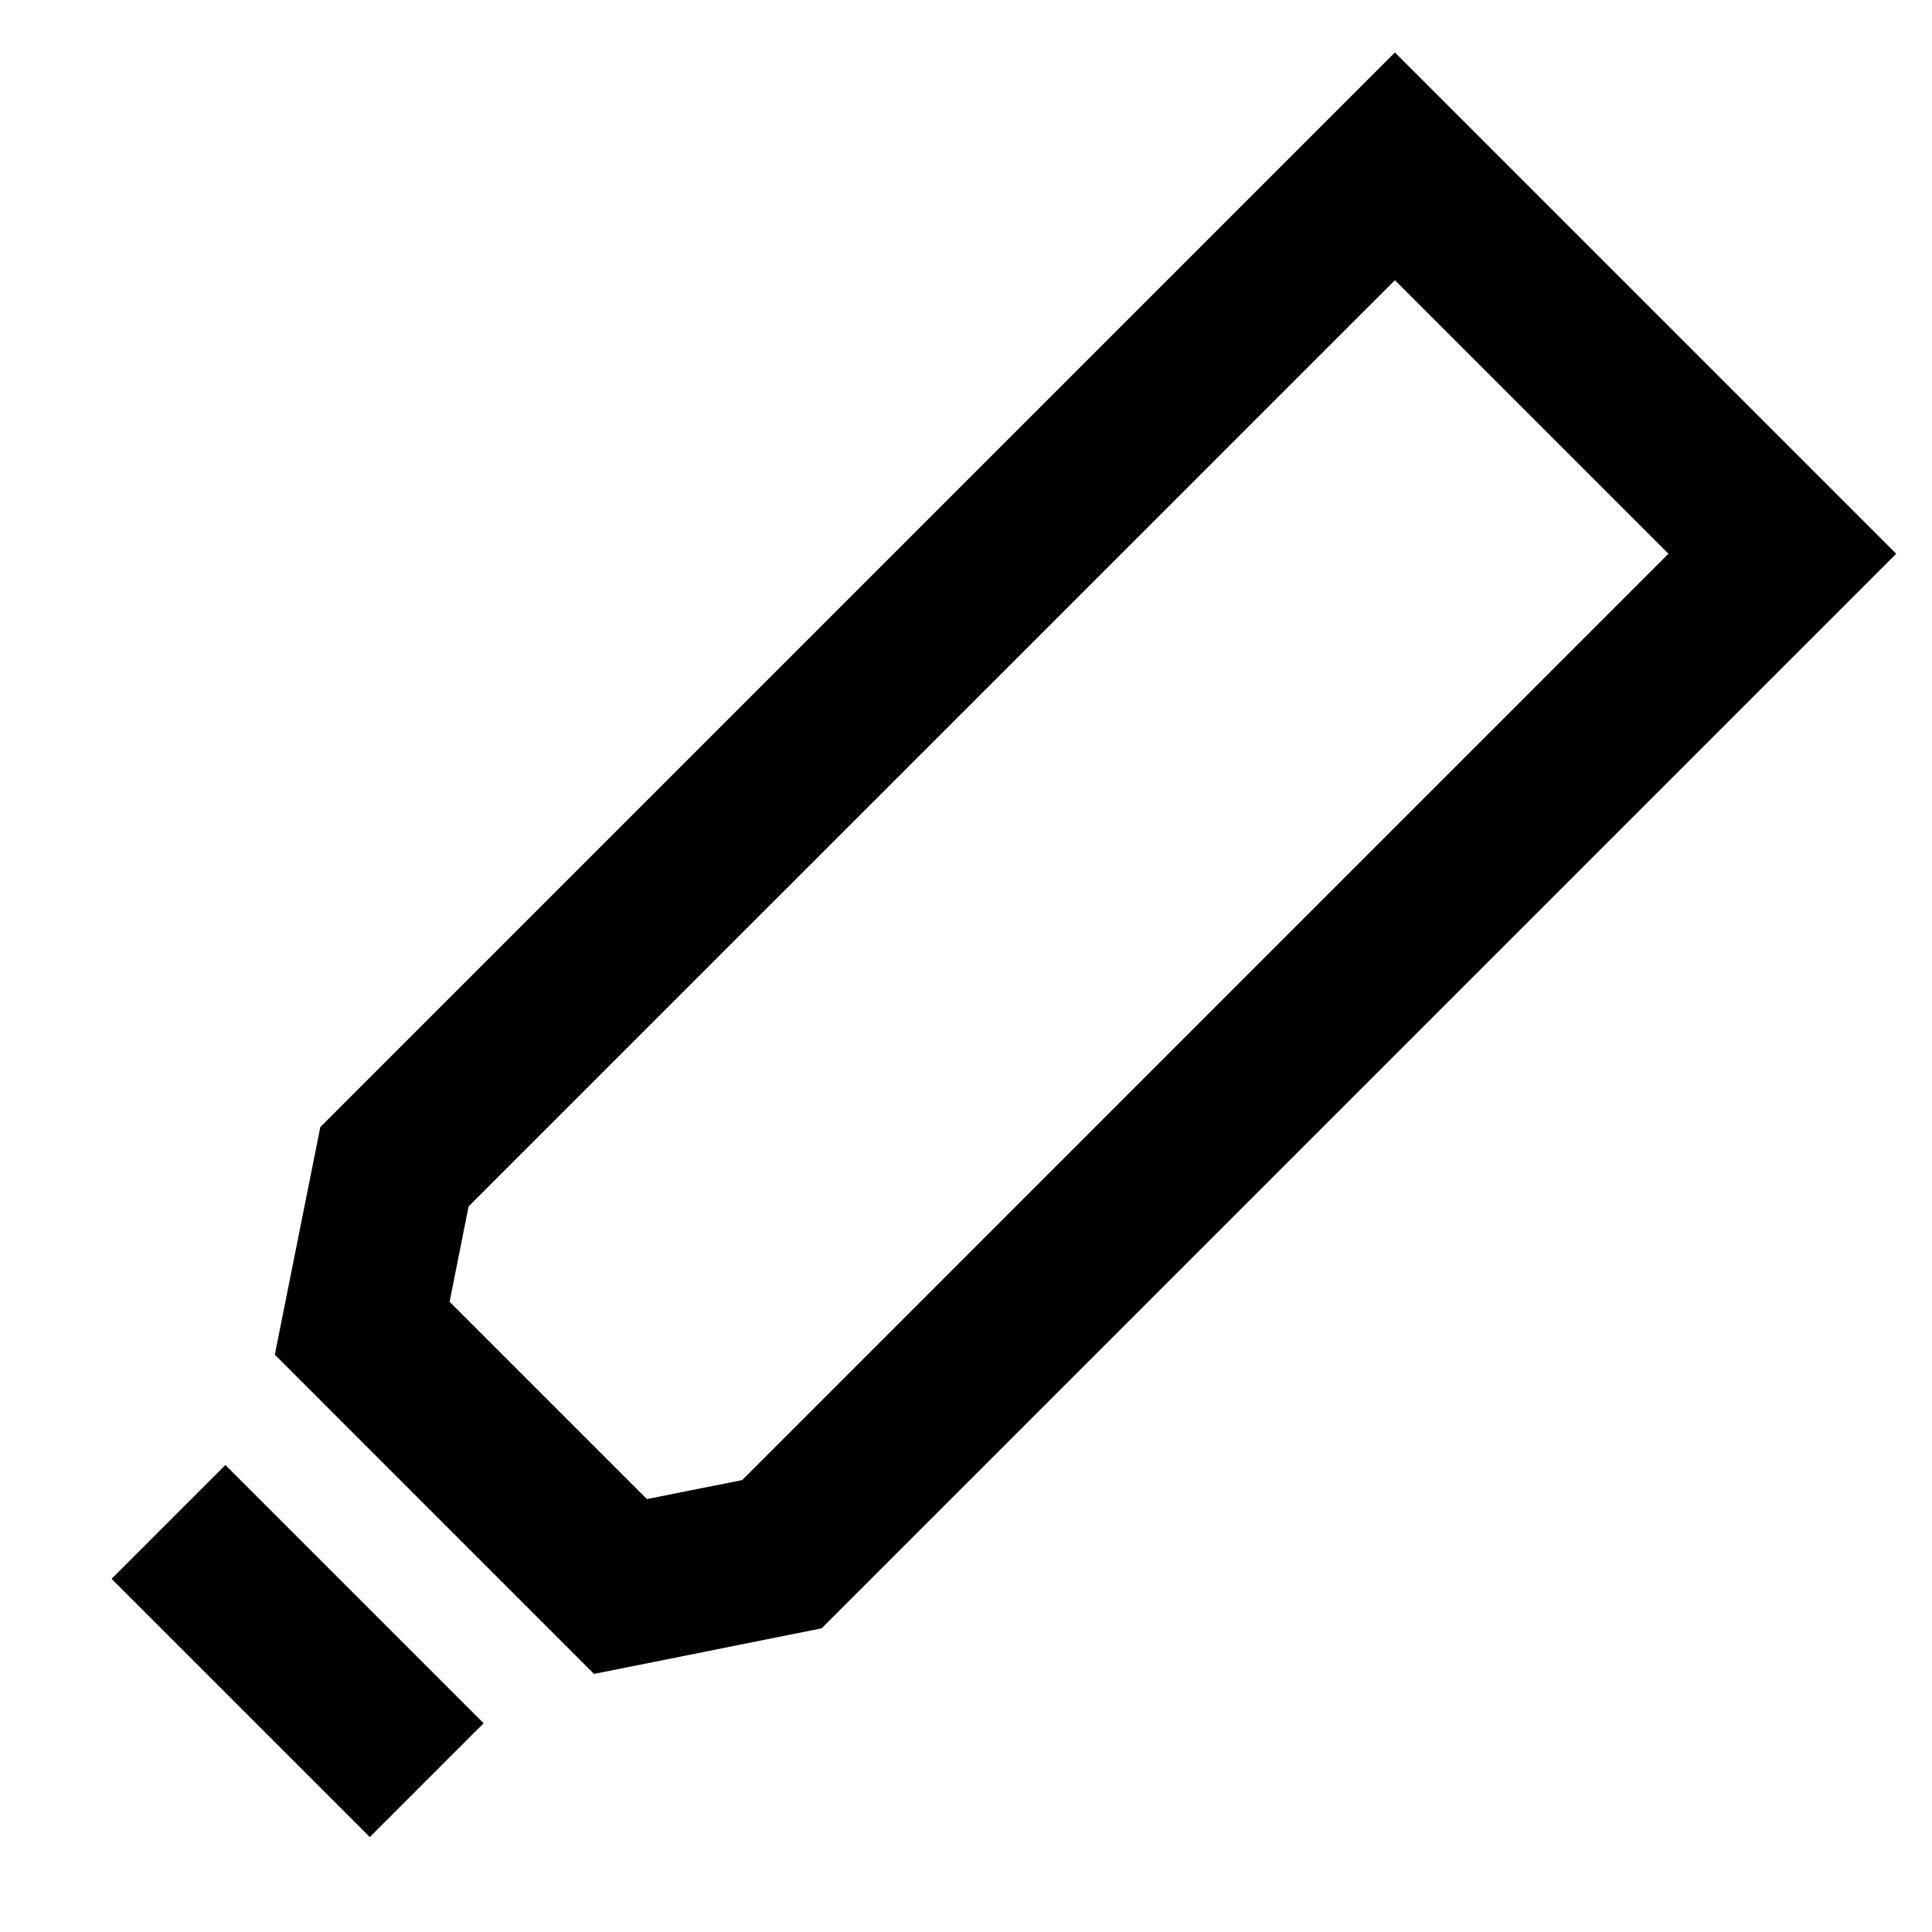 <svg width="24" height="24" viewBox="0 0 24 24" fill="none" xmlns="http://www.w3.org/2000/svg">
<path d="M23.555 6.879L17.328 0.652L3.979 14.001L3.414 16.828L7.379 20.794L10.206 20.228L23.555 6.879ZM20.726 6.879L9.22 18.386L8.036 18.622L5.585 16.171L5.821 14.987L17.328 3.481L20.726 6.879ZM1.386 19.613L4.594 22.821L6.008 21.407L2.8 18.199L1.386 19.613Z" fill="black"/>
</svg>
